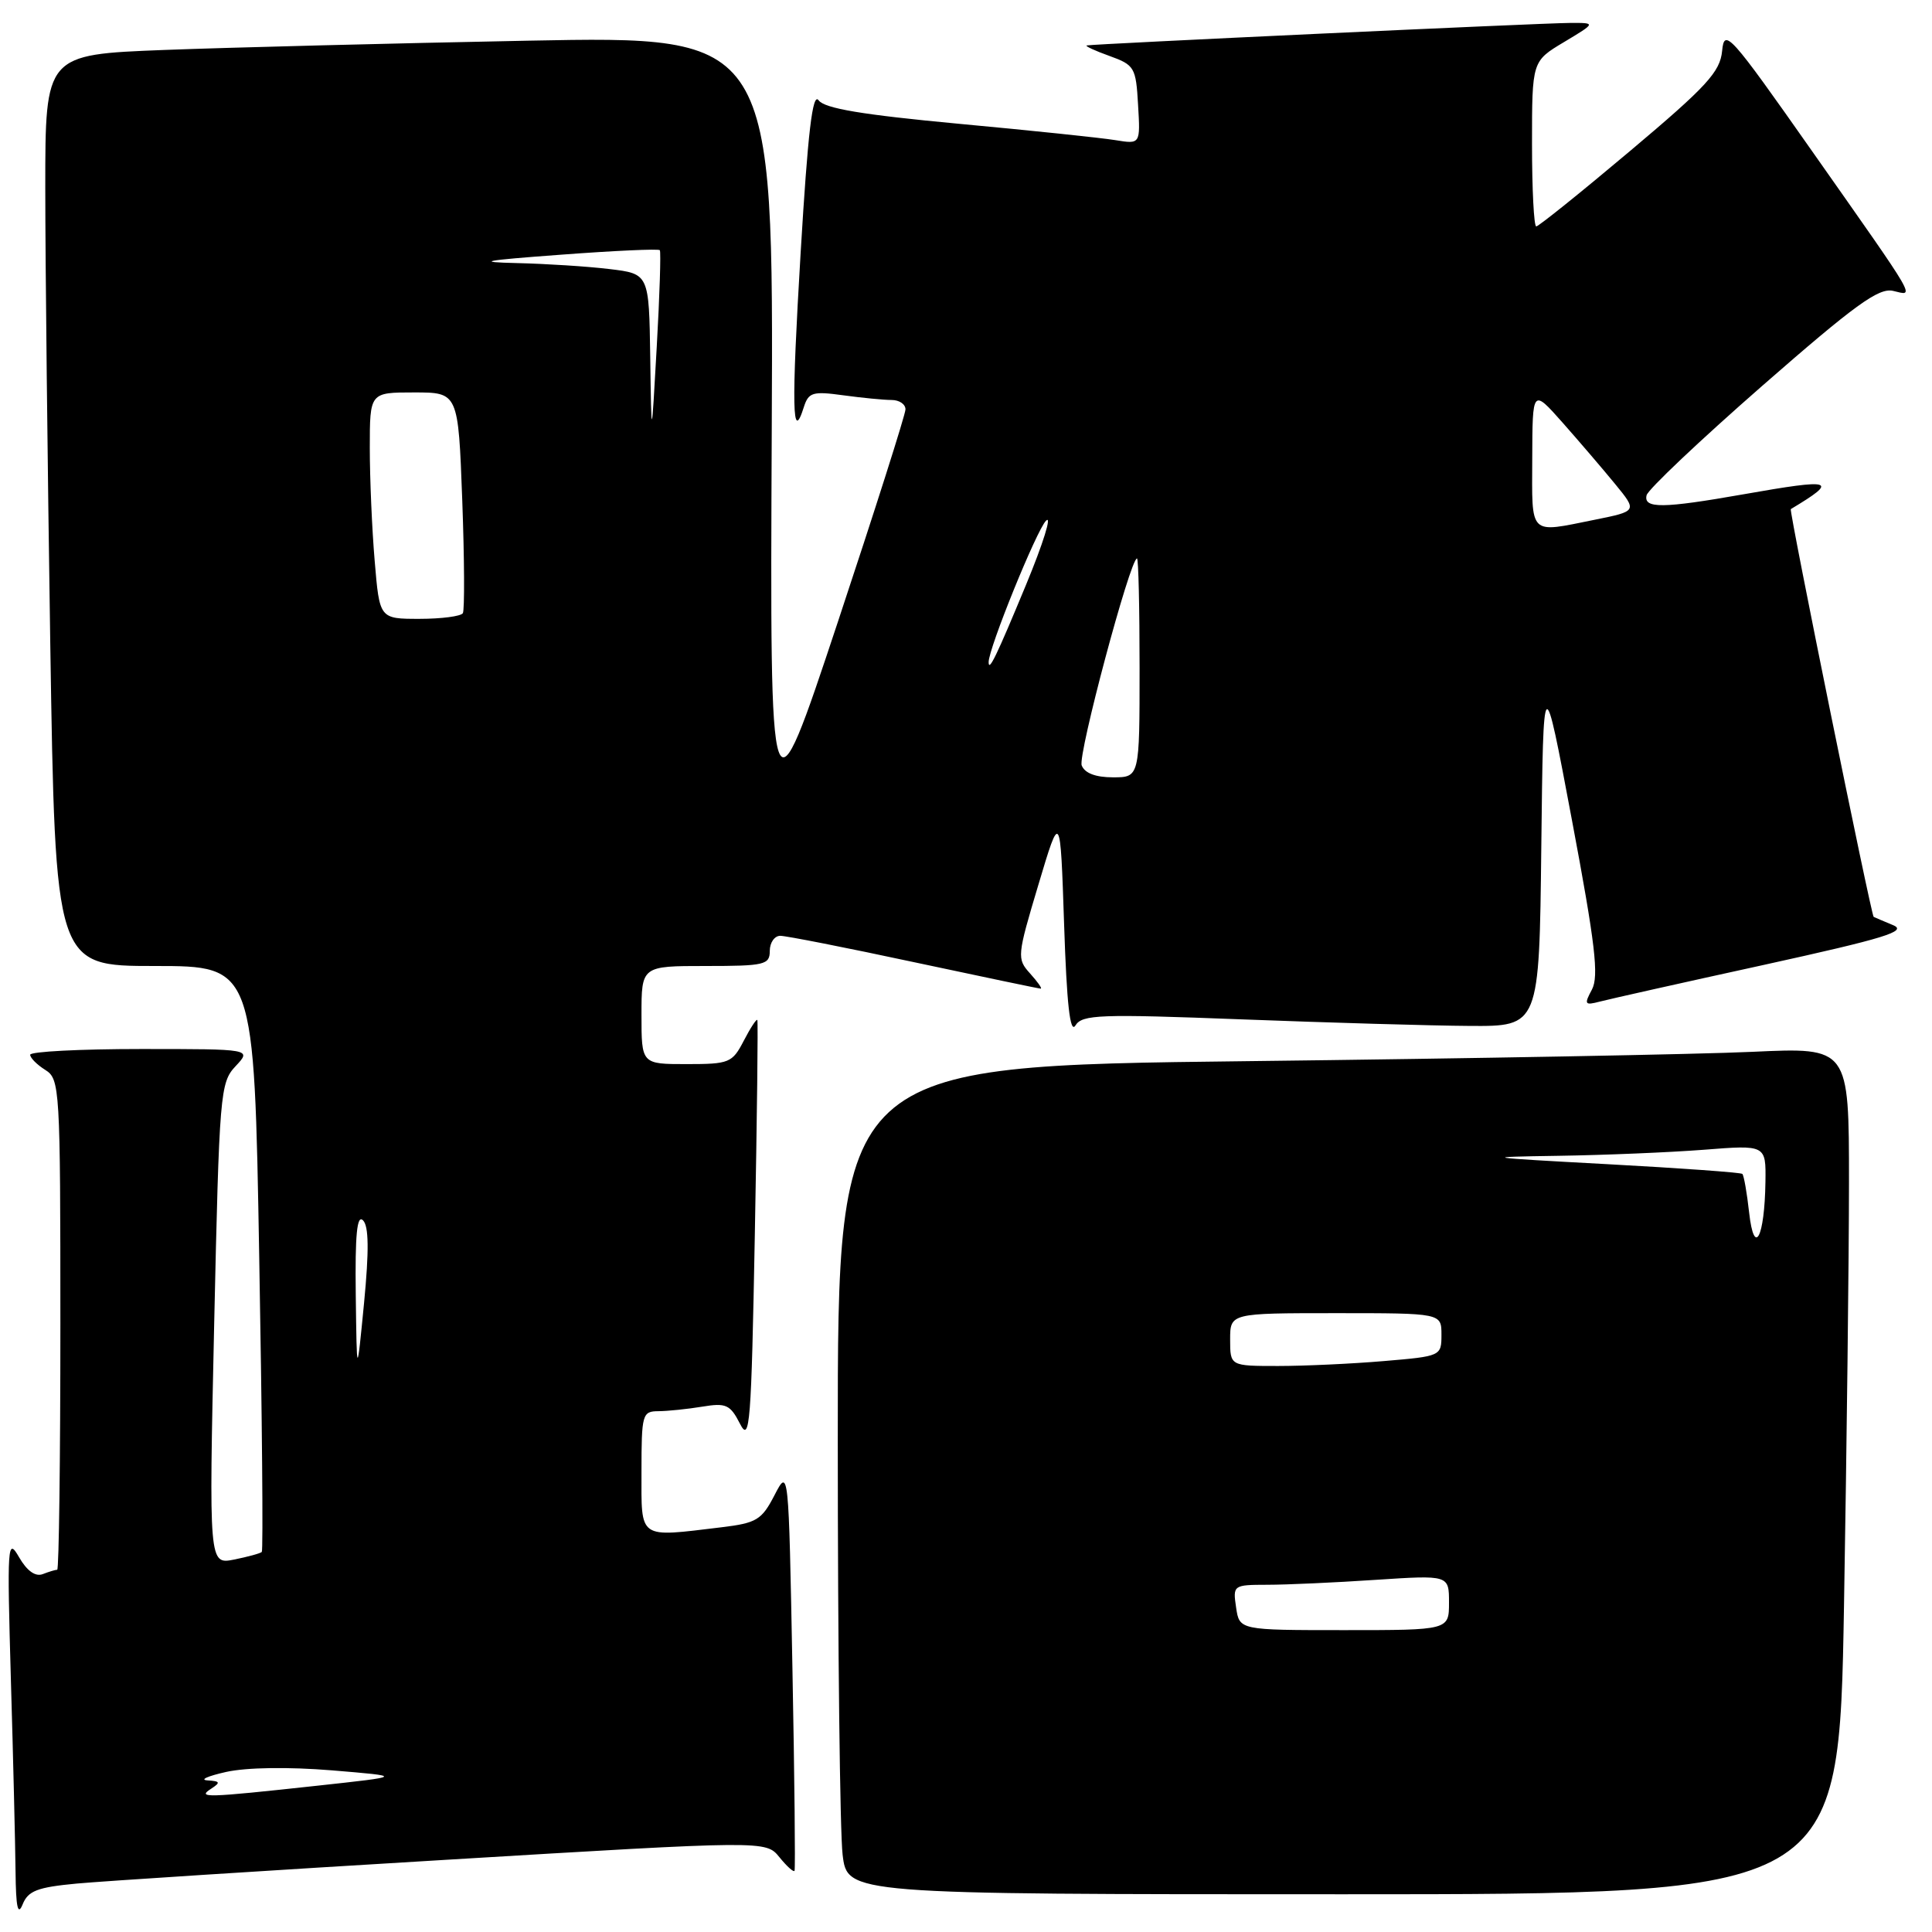 <?xml version="1.0" encoding="UTF-8" standalone="no"?>
<!DOCTYPE svg PUBLIC "-//W3C//DTD SVG 1.1//EN" "http://www.w3.org/Graphics/SVG/1.1/DTD/svg11.dtd" >
<svg xmlns="http://www.w3.org/2000/svg" xmlns:xlink="http://www.w3.org/1999/xlink" version="1.1" viewBox="0 0 256 256">
 <g >
 <path fill="currentColor"
d=" M 10.19 249.58 C 13.66 249.26 35.62 247.84 58.99 246.44 C 101.48 243.88 101.48 243.88 103.27 246.08 C 104.25 247.29 105.15 248.11 105.28 247.89 C 105.40 247.68 105.28 235.57 105.00 221.00 C 104.50 194.50 104.50 194.50 102.62 198.13 C 100.93 201.40 100.25 201.81 95.62 202.37 C 84.46 203.71 85.00 204.08 85.00 195.00 C 85.00 187.37 85.11 187.00 87.25 186.99 C 88.49 186.98 91.10 186.71 93.05 186.39 C 96.20 185.87 96.75 186.11 98.05 188.65 C 99.36 191.23 99.55 188.84 100.02 163.50 C 100.31 148.10 100.46 135.35 100.35 135.16 C 100.24 134.97 99.43 136.21 98.55 137.91 C 97.03 140.84 96.64 141.00 90.97 141.00 C 85.00 141.00 85.00 141.00 85.00 134.50 C 85.00 128.00 85.00 128.00 93.50 128.00 C 101.33 128.00 102.00 127.84 102.00 126.00 C 102.00 124.90 102.63 124.00 103.39 124.00 C 104.16 124.00 112.15 125.57 121.14 127.50 C 130.14 129.42 137.68 131.00 137.90 131.00 C 138.13 131.00 137.49 130.10 136.49 128.99 C 134.73 127.04 134.76 126.69 137.59 117.24 C 140.50 107.50 140.50 107.50 141.00 122.50 C 141.35 133.09 141.79 137.02 142.50 135.88 C 143.40 134.43 145.68 134.35 164.50 135.07 C 176.05 135.51 189.65 135.91 194.73 135.94 C 203.96 136.00 203.96 136.00 204.23 112.25 C 204.50 88.50 204.50 88.50 208.30 108.72 C 211.38 125.08 211.88 129.35 210.94 131.12 C 209.88 133.09 209.98 133.24 211.97 132.72 C 213.18 132.40 222.95 130.21 233.69 127.86 C 249.74 124.33 252.79 123.40 250.85 122.59 C 249.56 122.05 248.40 121.56 248.27 121.49 C 247.95 121.34 237.03 67.62 237.29 67.46 C 243.73 63.60 243.02 63.38 231.00 65.50 C 220.33 67.38 217.76 67.41 218.18 65.63 C 218.35 64.87 225.25 58.35 233.50 51.13 C 245.76 40.41 248.93 38.11 250.83 38.54 C 253.73 39.21 254.41 40.38 240.09 20.00 C 229.17 4.45 228.48 3.69 228.19 6.75 C 227.92 9.53 226.16 11.45 216.00 20.00 C 209.47 25.50 203.87 30.00 203.56 30.00 C 203.25 30.00 203.00 25.08 203.00 19.06 C 203.00 8.11 203.00 8.11 207.25 5.57 C 211.50 3.02 211.50 3.02 208.00 3.04 C 203.96 3.07 144.75 5.83 144.00 6.02 C 143.72 6.09 145.07 6.72 147.00 7.41 C 150.33 8.61 150.52 8.93 150.80 13.89 C 151.11 19.11 151.11 19.11 147.80 18.57 C 145.99 18.27 136.64 17.29 127.03 16.40 C 114.21 15.20 109.26 14.37 108.47 13.29 C 107.67 12.20 107.05 17.45 106.09 33.47 C 104.86 54.10 104.96 58.86 106.51 53.95 C 107.14 51.98 107.68 51.82 111.75 52.38 C 114.24 52.72 117.12 53.00 118.14 53.00 C 119.16 53.00 119.99 53.56 119.98 54.25 C 119.97 54.94 115.92 67.65 110.99 82.50 C 102.02 109.50 102.02 109.50 102.26 57.13 C 102.50 4.76 102.50 4.76 70.00 5.39 C 52.12 5.74 30.41 6.29 21.75 6.62 C 6.00 7.23 6.00 7.23 6.00 24.86 C 6.00 34.56 6.30 61.74 6.66 85.25 C 7.33 128.00 7.33 128.00 20.50 128.00 C 33.68 128.00 33.68 128.00 34.35 166.65 C 34.73 187.91 34.88 205.45 34.69 205.64 C 34.51 205.83 32.85 206.28 31.02 206.65 C 27.68 207.31 27.68 207.31 28.38 175.42 C 29.06 144.76 29.17 143.45 31.22 141.27 C 33.35 139.00 33.35 139.00 18.67 139.00 C 10.60 139.00 4.00 139.34 4.00 139.76 C 4.00 140.18 4.90 141.08 6.00 141.77 C 7.93 142.98 8.00 144.10 8.00 175.51 C 8.00 193.38 7.81 208.00 7.58 208.00 C 7.35 208.00 6.48 208.26 5.66 208.58 C 4.68 208.95 3.57 208.15 2.52 206.33 C 0.99 203.67 0.93 204.61 1.44 222.50 C 1.75 232.95 2.02 244.43 2.06 248.00 C 2.11 252.73 2.36 253.91 3.00 252.34 C 3.72 250.54 4.95 250.07 10.19 249.58 Z  M 244.34 212.75 C 244.70 191.71 245.00 166.46 245.00 156.64 C 245.00 138.78 245.00 138.78 232.25 139.37 C 225.24 139.70 195.09 140.26 165.25 140.61 C 111.00 141.24 111.00 141.24 111.01 190.87 C 111.01 218.17 111.30 242.86 111.65 245.75 C 112.28 251.00 112.28 251.00 177.98 251.00 C 243.68 251.00 243.68 251.00 244.34 212.75 Z  M 28.00 237.00 C 29.25 236.19 29.17 236.01 27.50 235.91 C 26.40 235.84 27.51 235.34 29.97 234.79 C 32.68 234.19 38.20 234.11 43.97 234.58 C 53.50 235.37 53.50 235.37 42.00 236.62 C 27.18 238.23 26.05 238.26 28.00 237.00 Z  M 47.14 171.55 C 47.04 163.61 47.30 160.90 48.10 161.70 C 48.87 162.47 48.91 165.66 48.24 172.65 C 47.28 182.50 47.28 182.50 47.14 171.55 Z  M 143.33 101.42 C 142.80 100.05 149.76 74.00 150.66 74.00 C 150.85 74.00 151.00 80.53 151.00 88.50 C 151.00 103.00 151.00 103.00 147.47 103.00 C 145.17 103.00 143.73 102.45 143.33 101.42 Z  M 131.00 87.73 C 131.00 85.90 137.35 70.26 138.60 69.00 C 139.42 68.17 138.23 72.00 135.95 77.50 C 132.01 87.01 131.00 89.09 131.00 87.73 Z  M 49.65 74.35 C 49.29 70.14 49.00 63.39 49.00 59.35 C 49.00 52.00 49.00 52.00 54.86 52.00 C 60.72 52.00 60.72 52.00 61.25 66.25 C 61.54 74.09 61.57 80.84 61.33 81.25 C 61.08 81.66 58.50 82.00 55.59 82.00 C 50.29 82.00 50.29 82.00 49.65 74.35 Z  M 203.03 60.75 C 203.06 51.50 203.06 51.50 207.05 56.00 C 209.24 58.48 212.37 62.13 214.00 64.12 C 216.96 67.73 216.96 67.73 211.31 68.87 C 202.50 70.64 203.00 71.13 203.03 60.75 Z  M 86.16 47.39 C 86.00 36.28 86.00 36.28 80.75 35.65 C 77.86 35.30 72.35 34.95 68.50 34.86 C 62.88 34.73 64.02 34.51 74.31 33.75 C 81.36 33.22 87.26 32.95 87.43 33.15 C 87.59 33.34 87.41 39.12 87.02 46.00 C 86.32 58.50 86.32 58.50 86.16 47.39 Z  M 163.79 213.00 C 163.35 210.04 163.41 210.00 167.92 209.99 C 170.44 209.99 176.89 209.70 182.25 209.34 C 192.00 208.70 192.00 208.70 192.00 212.35 C 192.00 216.00 192.00 216.00 178.11 216.00 C 164.23 216.00 164.23 216.00 163.79 213.00 Z  M 163.00 177.50 C 163.00 174.00 163.00 174.00 177.00 174.00 C 191.00 174.00 191.00 174.00 191.00 176.85 C 191.00 179.69 190.94 179.71 183.35 180.35 C 179.14 180.71 172.84 181.00 169.35 181.00 C 163.00 181.00 163.00 181.00 163.00 177.50 Z  M 231.77 160.68 C 231.48 158.05 231.07 155.74 230.87 155.55 C 230.67 155.36 222.62 154.78 213.00 154.26 C 196.37 153.36 196.05 153.31 206.50 153.15 C 212.55 153.06 221.21 152.70 225.75 152.35 C 234.00 151.70 234.00 151.70 233.93 156.60 C 233.82 164.01 232.44 166.63 231.77 160.68 Z "/>
</g>
</svg>